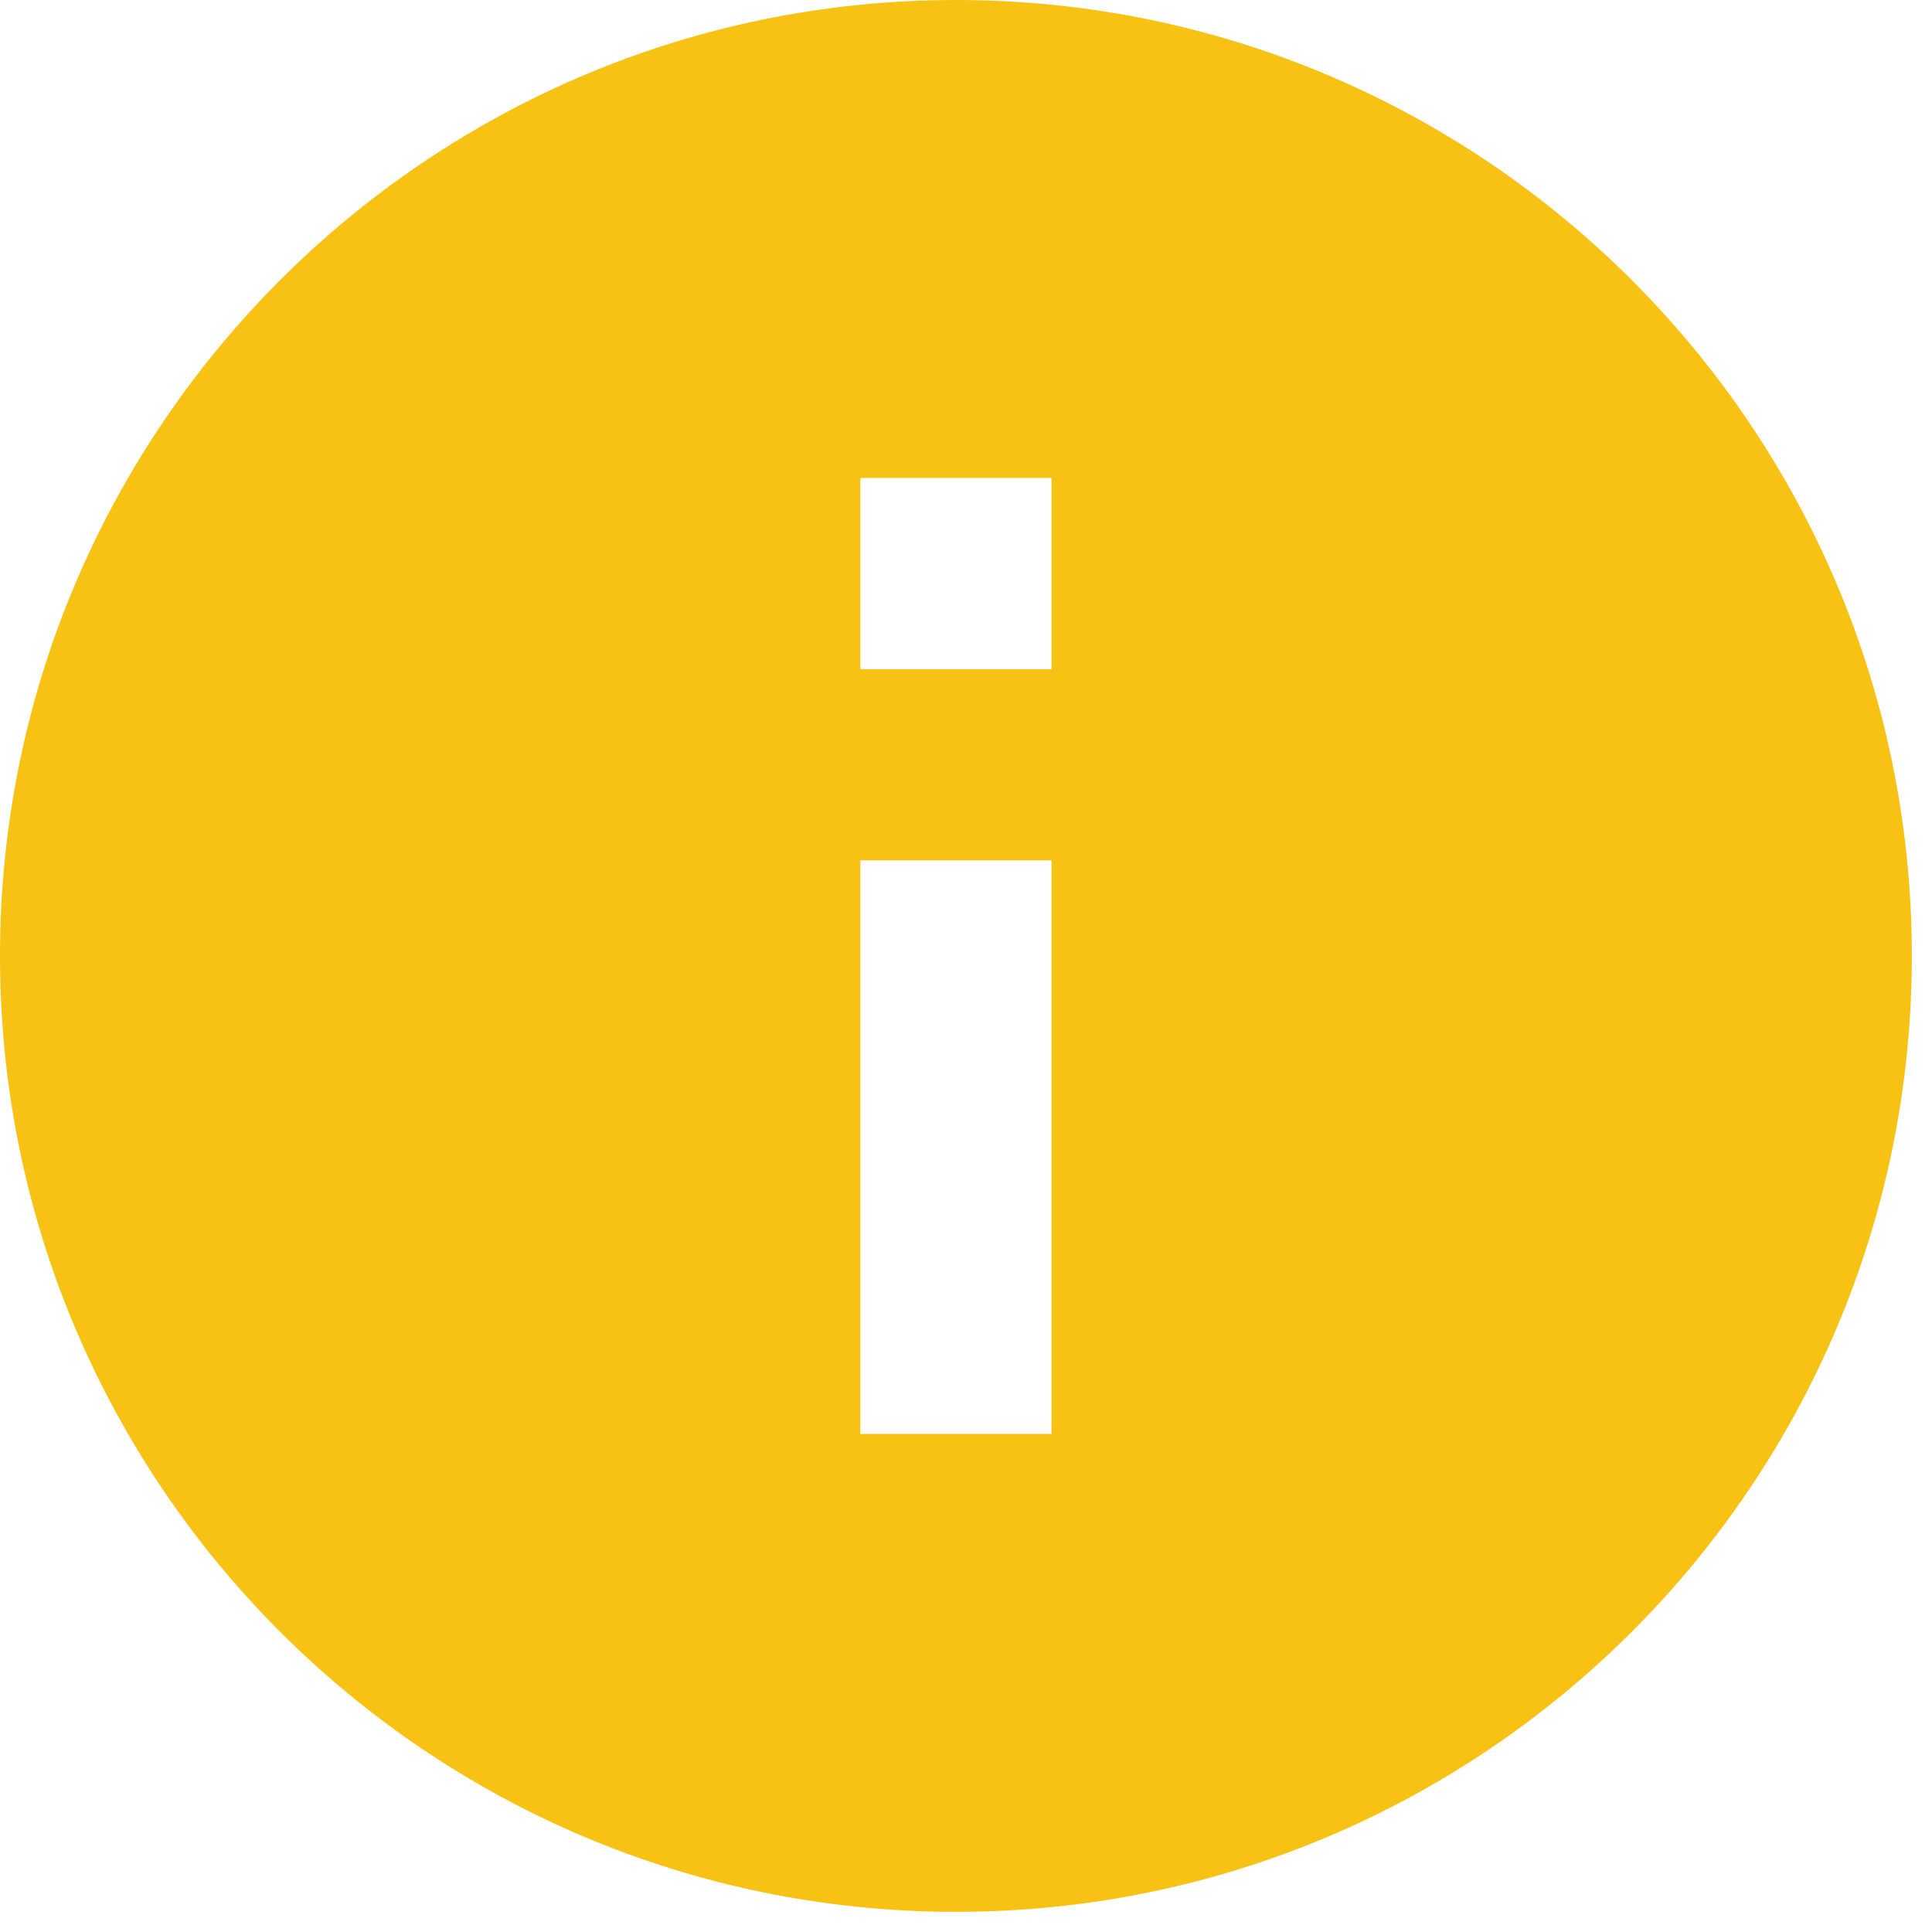 <svg width="16" height="16" viewBox="0 0 16 16" fill="none" xmlns="http://www.w3.org/2000/svg">
  <path fill-rule="evenodd" clip-rule="evenodd"
    d="M7.917 0C3.547 0 0 3.547 0 7.917C0 12.287 3.547 15.833 7.917 15.833C12.287 15.833 15.833 12.287 15.833 7.917C15.833 3.547 12.287 0 7.917 0ZM7.125 11.875V7.125H8.708V11.875H7.125ZM7.125 3.958V5.542H8.708V3.958H7.125Z"
    fill="#F7C214" />
</svg>